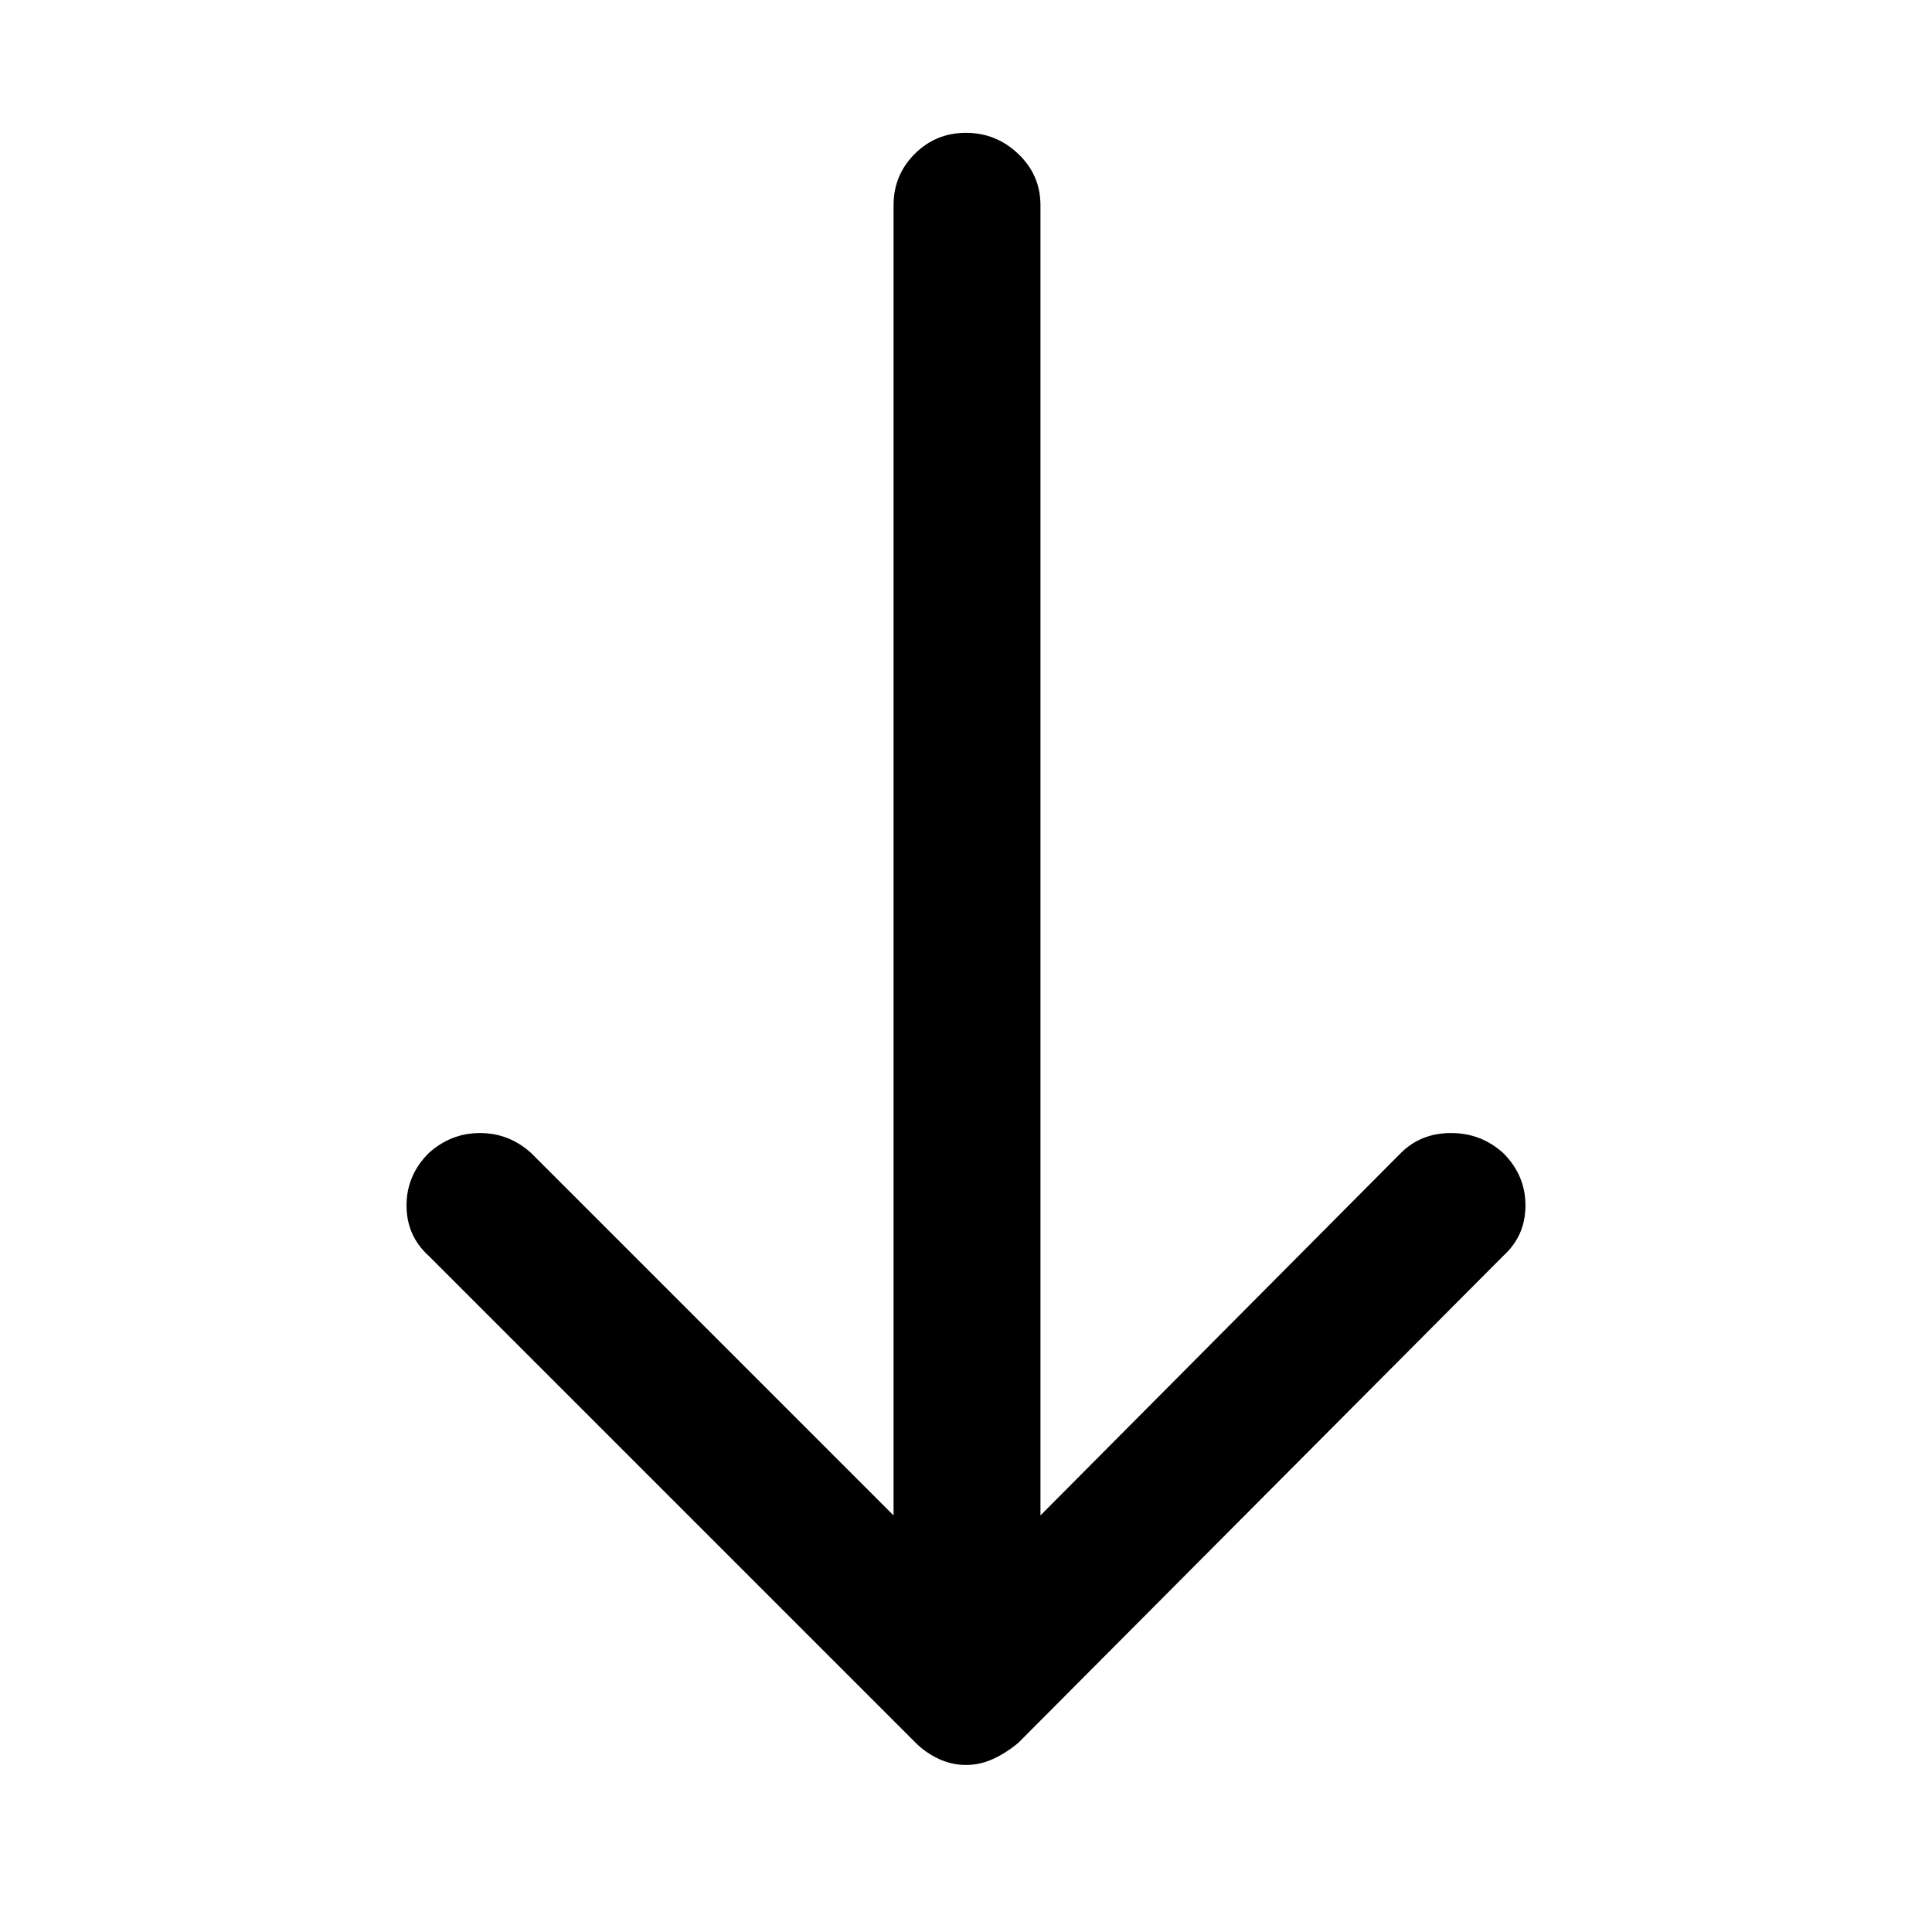 <svg xmlns="http://www.w3.org/2000/svg" height="48" width="48"><path d="M24 43.85q-.35 0-.675-.15-.325-.15-.575-.4l-12.1-12.1q-.55-.5-.55-1.25t.55-1.3q.55-.5 1.275-.5.725 0 1.275.5l9 9V5.1q0-.75.525-1.275Q23.25 3.3 24 3.3q.75 0 1.3.525t.55 1.275v32.55l8.95-9q.5-.5 1.25-.5t1.3.5q.55.55.55 1.3t-.55 1.25L25.3 43.3q-.3.25-.625.4-.325.15-.675.15Z"/></svg>